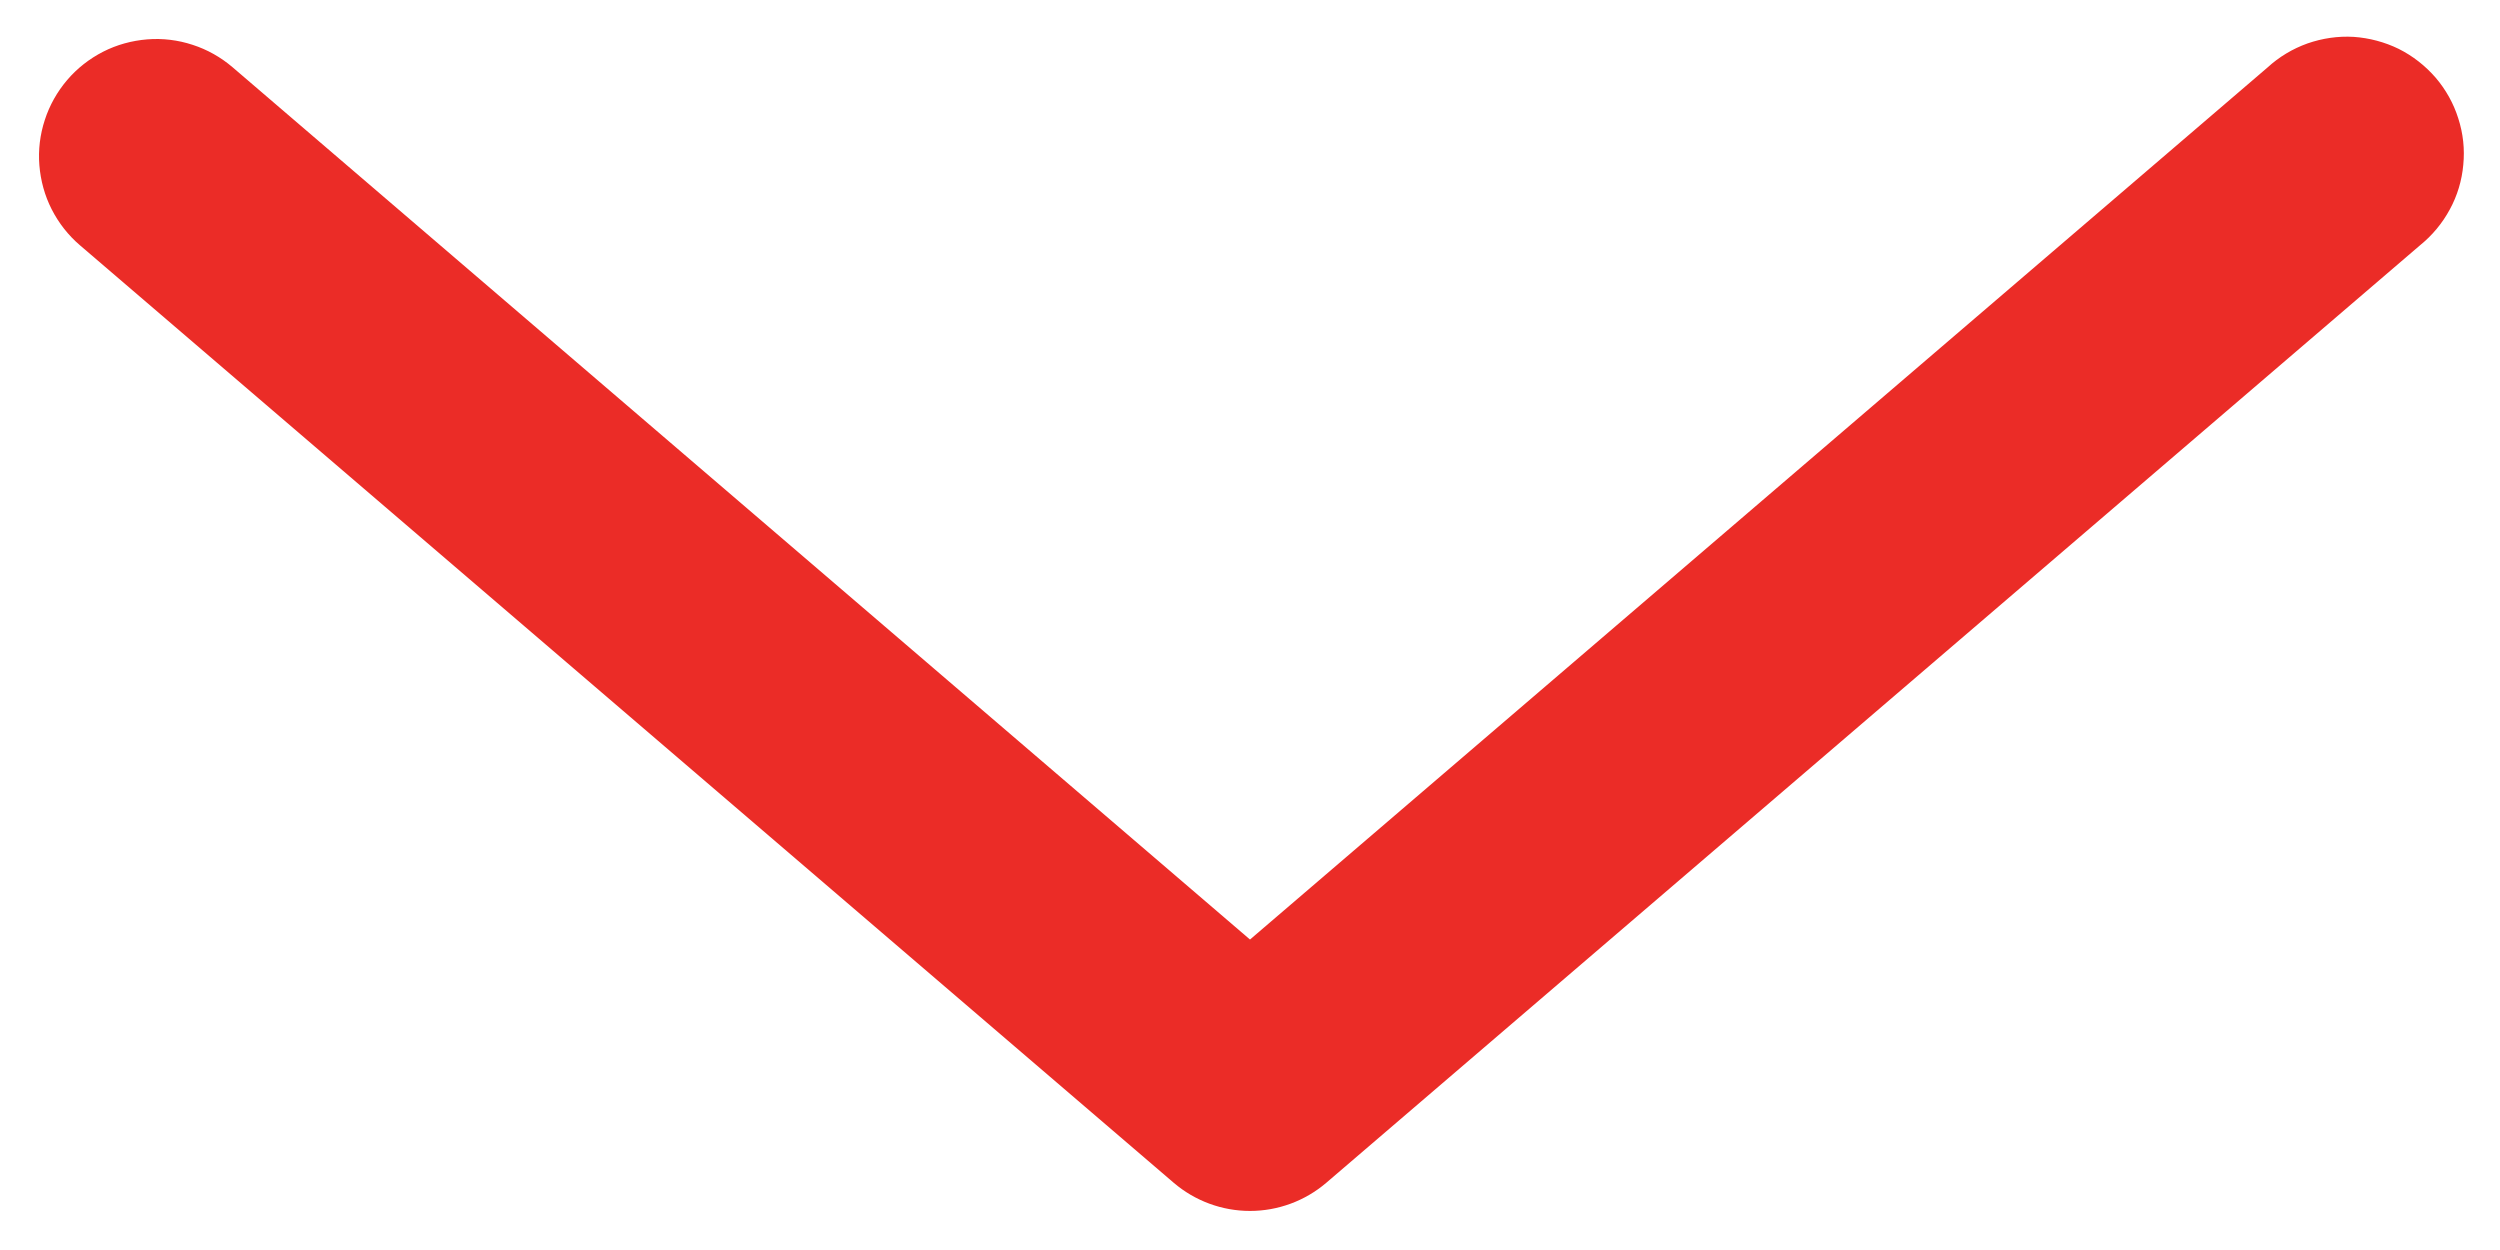 <svg width="16" height="8" viewBox="0 0 16 8" fill="none" xmlns="http://www.w3.org/2000/svg">
<path fill-rule="evenodd" clip-rule="evenodd" d="M8.488 7.57C8.352 7.686 8.179 7.75 8 7.75C7.821 7.75 7.648 7.686 7.512 7.57L0.512 1.57C0.437 1.506 0.376 1.428 0.331 1.34C0.286 1.252 0.26 1.156 0.252 1.058C0.244 0.96 0.256 0.861 0.287 0.767C0.317 0.674 0.366 0.587 0.43 0.512C0.494 0.437 0.572 0.376 0.66 0.331C0.748 0.286 0.844 0.26 0.942 0.252C1.04 0.244 1.139 0.256 1.233 0.287C1.326 0.317 1.413 0.366 1.488 0.43L8 6.013L14.512 0.432C14.586 0.364 14.673 0.312 14.768 0.278C14.863 0.245 14.963 0.23 15.064 0.236C15.164 0.243 15.262 0.269 15.352 0.313C15.442 0.358 15.522 0.421 15.588 0.497C15.653 0.573 15.703 0.662 15.733 0.758C15.764 0.854 15.775 0.954 15.765 1.055C15.756 1.155 15.727 1.252 15.679 1.34C15.631 1.429 15.566 1.507 15.488 1.57L8.488 7.57Z" fill="#EB2C27"/>
</svg>
